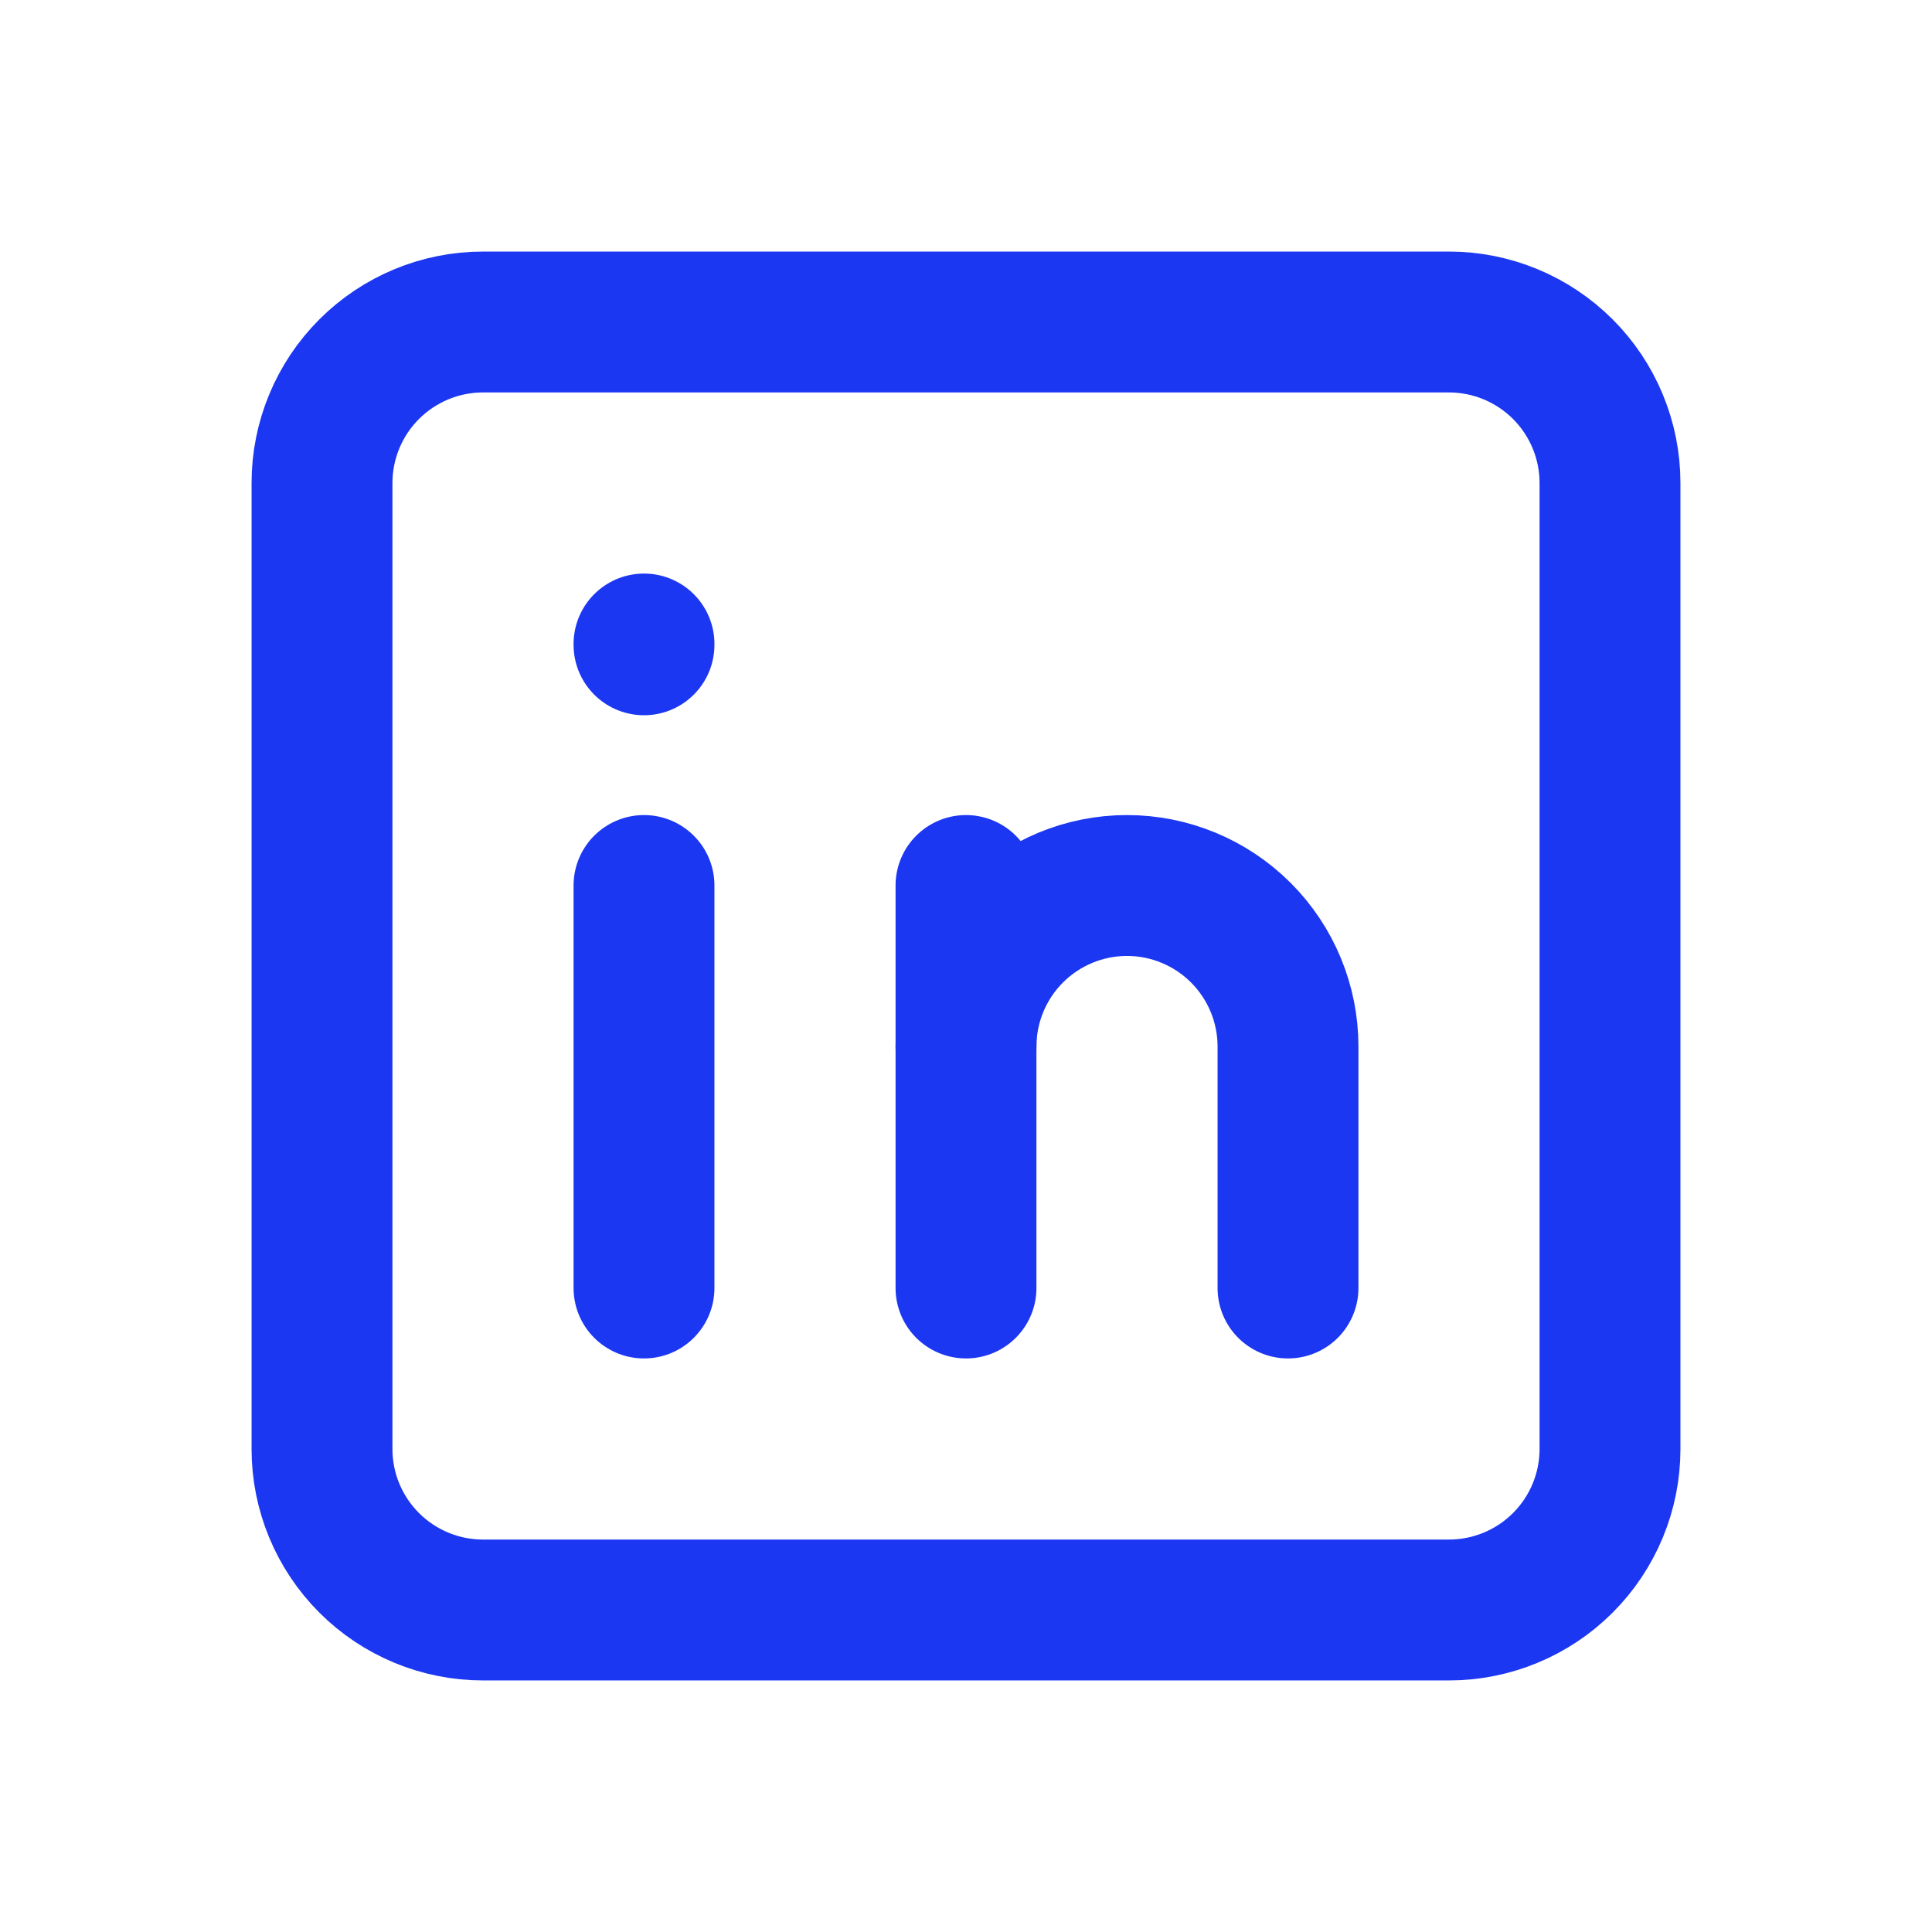 <svg width="24" height="24" viewBox="0 0 24 24" fill="none" xmlns="http://www.w3.org/2000/svg">
  <g clip-path="url(#clip0_183_1414)">
    <path
      d="M4 6C4 5.47 4.211 4.961 4.586 4.586C4.961 4.211 5.47 4 6 4H18C18.53 4 19.039 4.211 19.414 4.586C19.789 4.961 20 5.47 20 6V18C20 18.531 19.789 19.039 19.414 19.414C19.039 19.789 18.53 20 18 20H6C5.47 20 4.961 19.789 4.586 19.414C4.211 19.039 4 18.531 4 18V6Z"
      stroke="#1B37F2" stroke-width="1.75" stroke-linecap="round" stroke-linejoin="round"/>
    <path d="M8 11V16" stroke="#1B37F2" stroke-width="1.75" stroke-linecap="round" stroke-linejoin="round"/>
    <path d="M8 8V8.01" stroke="#1B37F2" stroke-width="1.75" stroke-linecap="round" stroke-linejoin="round"/>
    <path d="M12 16V11" stroke="#1B37F2" stroke-width="1.75" stroke-linecap="round" stroke-linejoin="round"/>
    <path
      d="M16 16V13C16 12.47 15.789 11.961 15.414 11.586C15.039 11.211 14.53 11 14 11C13.47 11 12.961 11.211 12.586 11.586C12.211 11.961 12 12.47 12 13"
      stroke="#1B37F2" stroke-width="1.75" stroke-linecap="round" stroke-linejoin="round"/>
  </g>
</svg>
